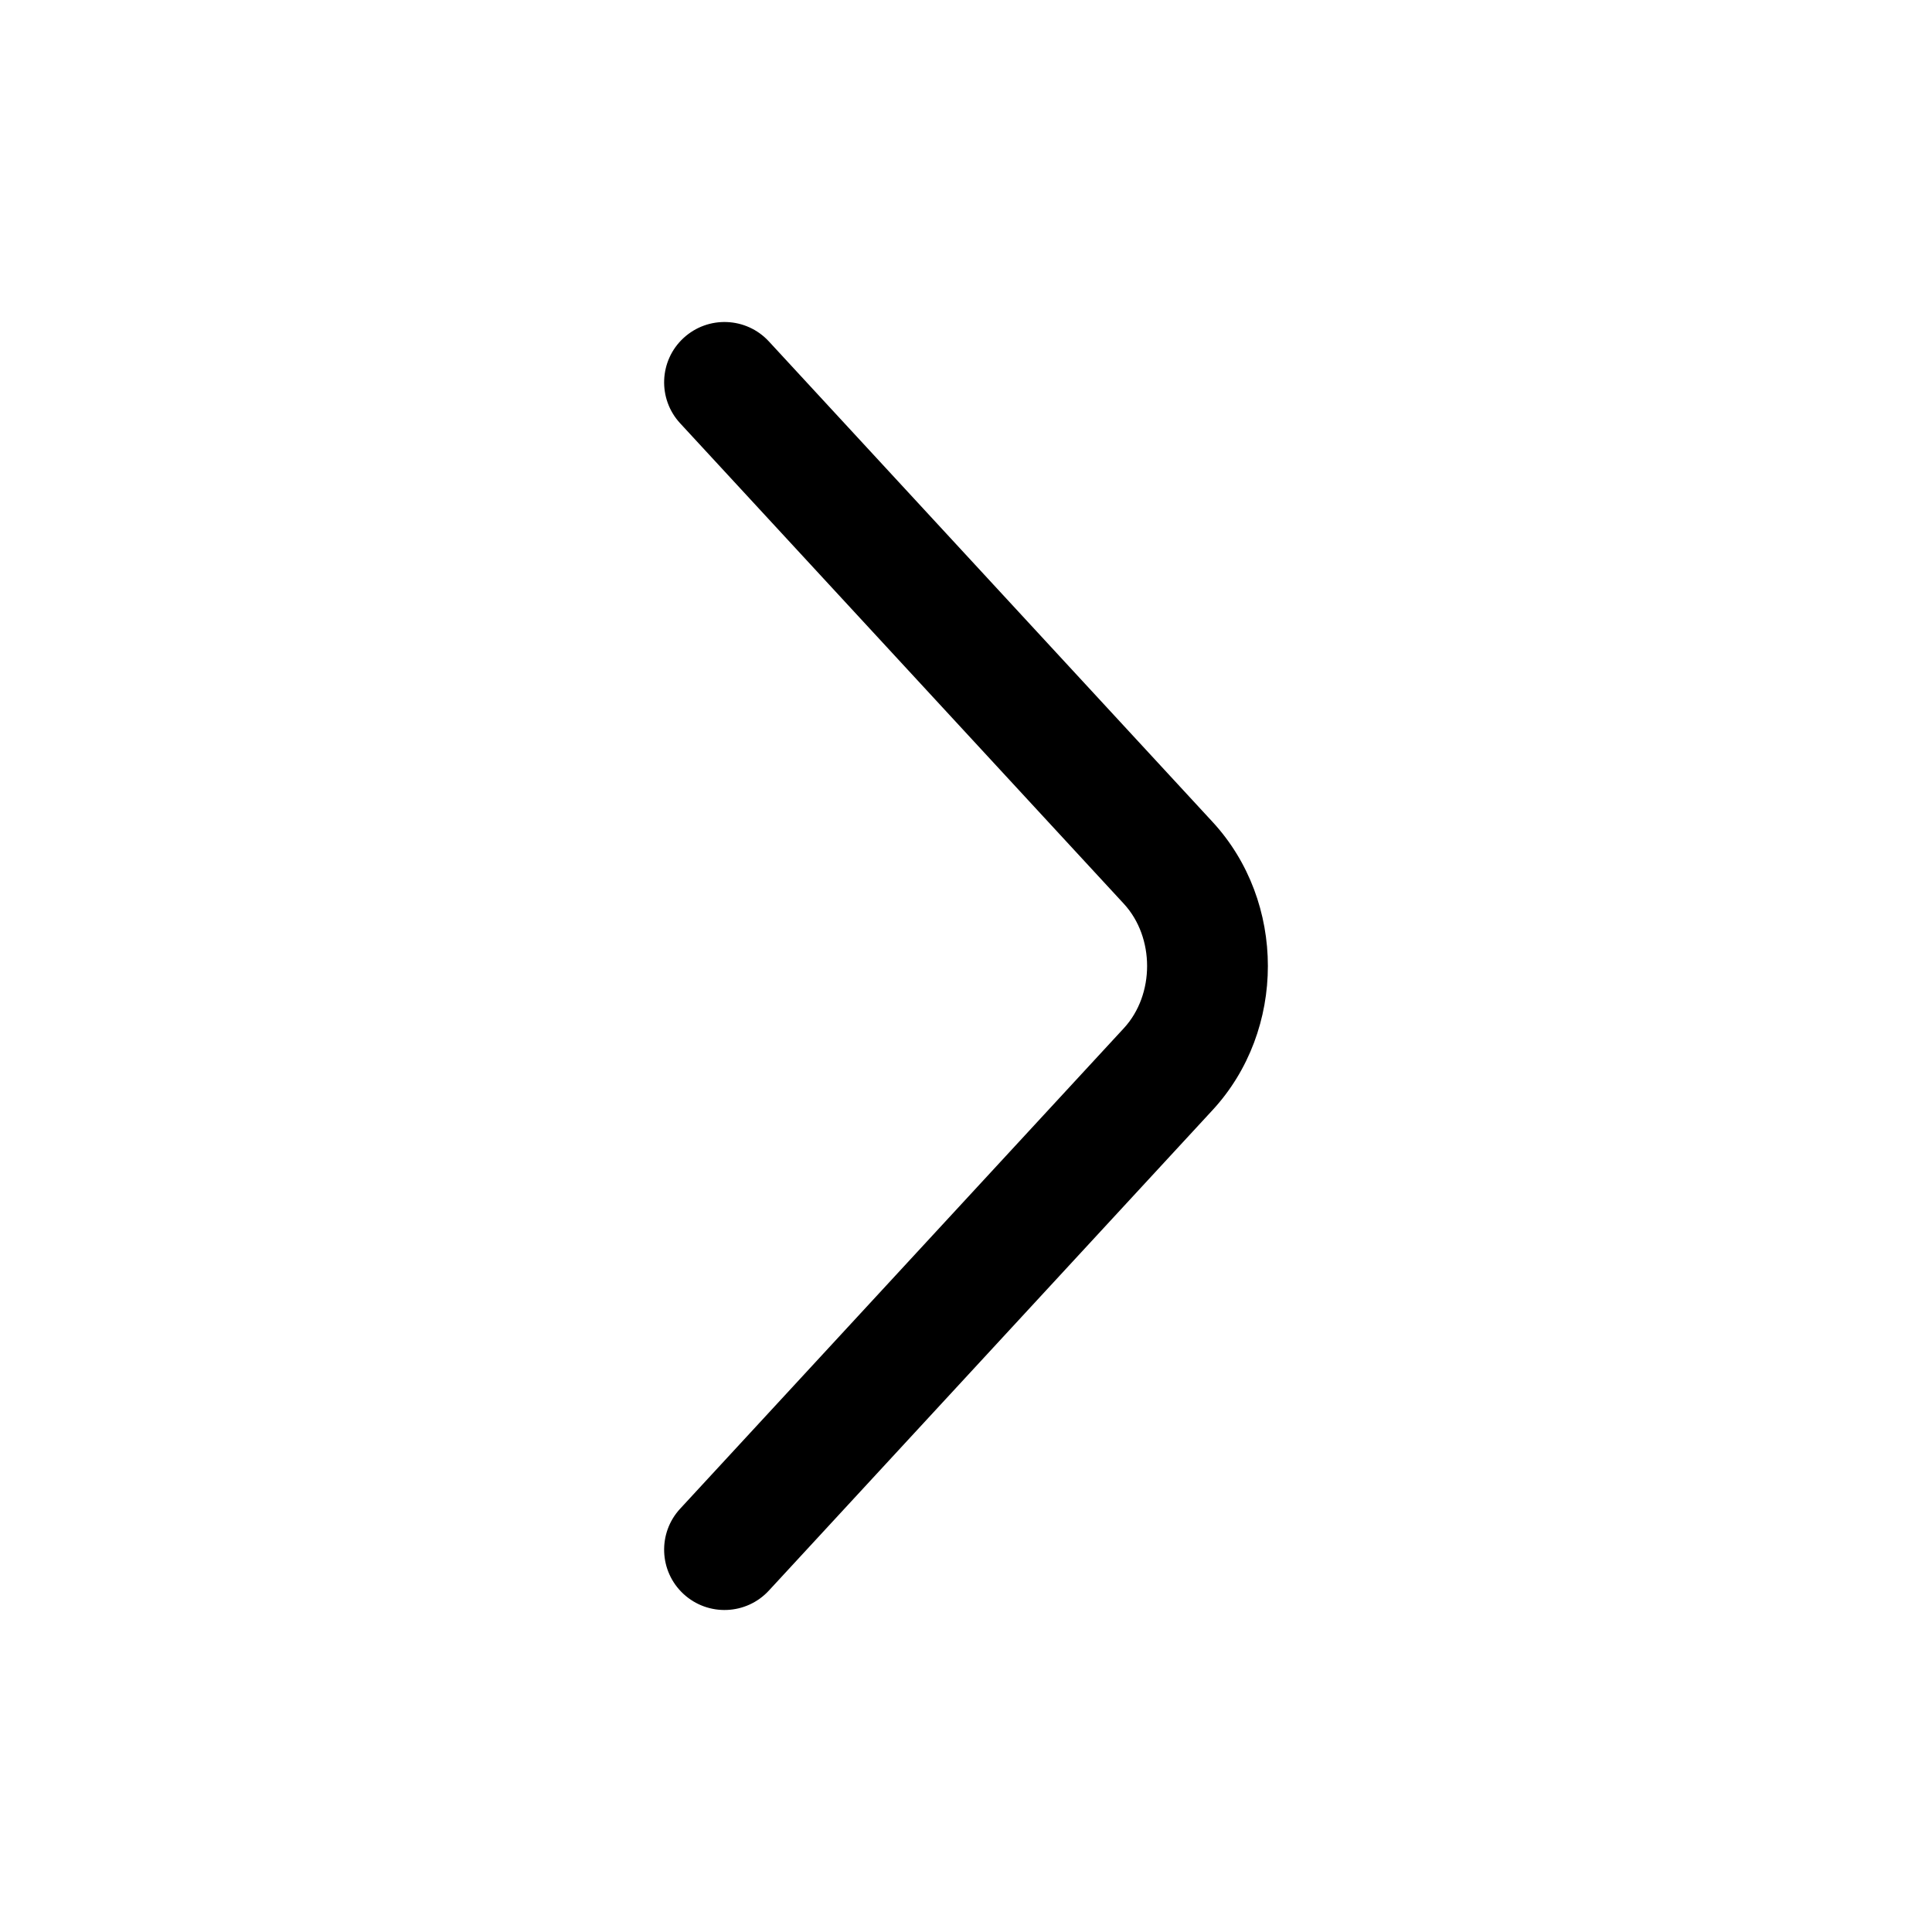 <svg width="20" height="20" viewBox="0 0 20 20" fill="none" xmlns="http://www.w3.org/2000/svg">
<path fill-rule="evenodd" clip-rule="evenodd" d="M7.076 3.499C7.33 3.265 7.725 3.281 7.959 3.534L12.552 8.508C13.316 9.335 13.316 10.665 12.552 11.492L7.959 16.466C7.725 16.719 7.33 16.735 7.076 16.501C6.822 16.267 6.807 15.871 7.041 15.618L11.634 10.644C11.955 10.296 11.955 9.704 11.634 9.356L7.041 4.382C6.807 4.129 6.822 3.733 7.076 3.499Z" fill="currentColor"/>
</svg>
